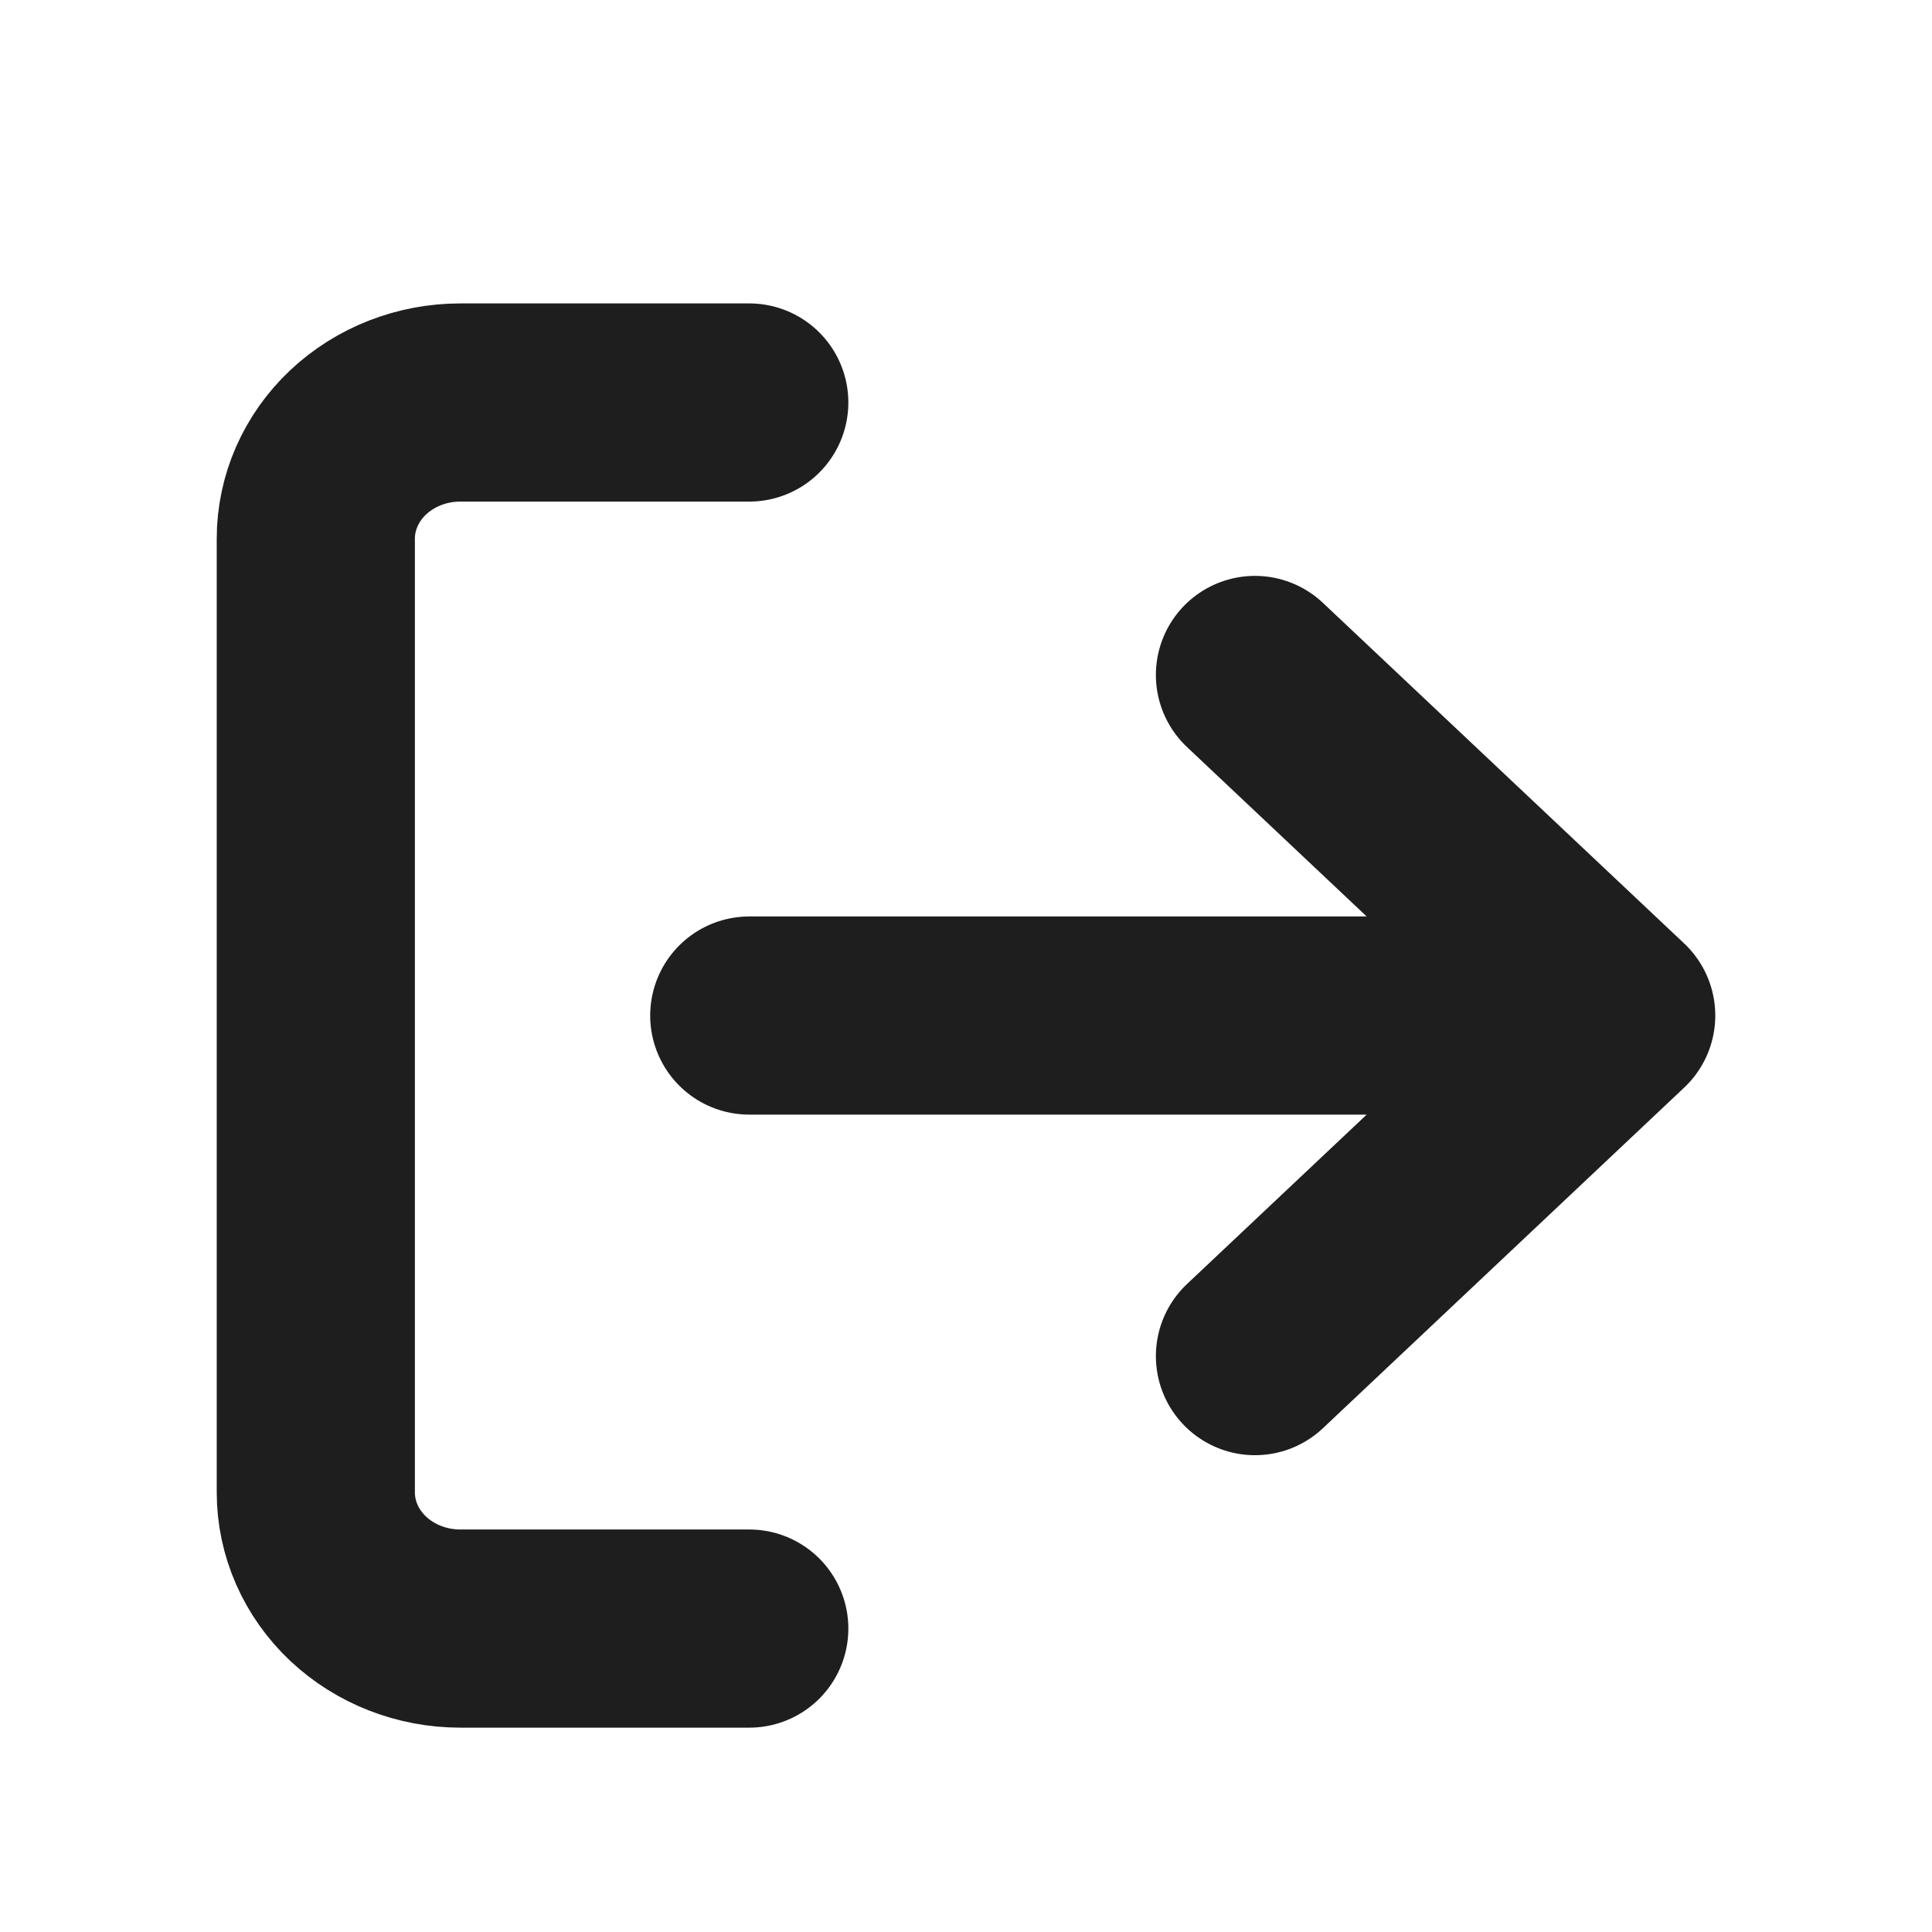<svg width="39" height="39" viewBox="0 0 39 39" fill="none" xmlns="http://www.w3.org/2000/svg">
<g filter="url(#filter0_d_1336_5178)">
<path d="M15.125 28.875H9.292C8.518 28.875 7.776 28.585 7.229 28.07C6.682 27.554 6.375 26.854 6.375 26.125V6.875C6.375 6.146 6.682 5.446 7.229 4.93C7.776 4.415 8.518 4.125 9.292 4.125H15.125M25.333 23.375L32.625 16.5M32.625 16.5L25.333 9.625M32.625 16.5H15.125" stroke="#1E1E1E" stroke-width="4" stroke-linecap="round" stroke-linejoin="round"/>
</g>
<defs>
<filter id="filter0_d_1336_5178" x="-2" y="0" width="43" height="41" filterUnits="userSpaceOnUse" color-interpolation-filters="sRGB">
<feFlood flood-opacity="0" result="BackgroundImageFix"/>
<feColorMatrix in="SourceAlpha" type="matrix" values="0 0 0 0 0 0 0 0 0 0 0 0 0 0 0 0 0 0 127 0" result="hardAlpha"/>
<feOffset dy="4"/>
<feGaussianBlur stdDeviation="2"/>
<feComposite in2="hardAlpha" operator="out"/>
<feColorMatrix type="matrix" values="0 0 0 0 0 0 0 0 0 0 0 0 0 0 0 0 0 0 0.25 0"/>
<feBlend mode="normal" in2="BackgroundImageFix" result="effect1_dropShadow_1336_5178"/>
<feBlend mode="normal" in="SourceGraphic" in2="effect1_dropShadow_1336_5178" result="shape"/>
</filter>
</defs>
</svg>
